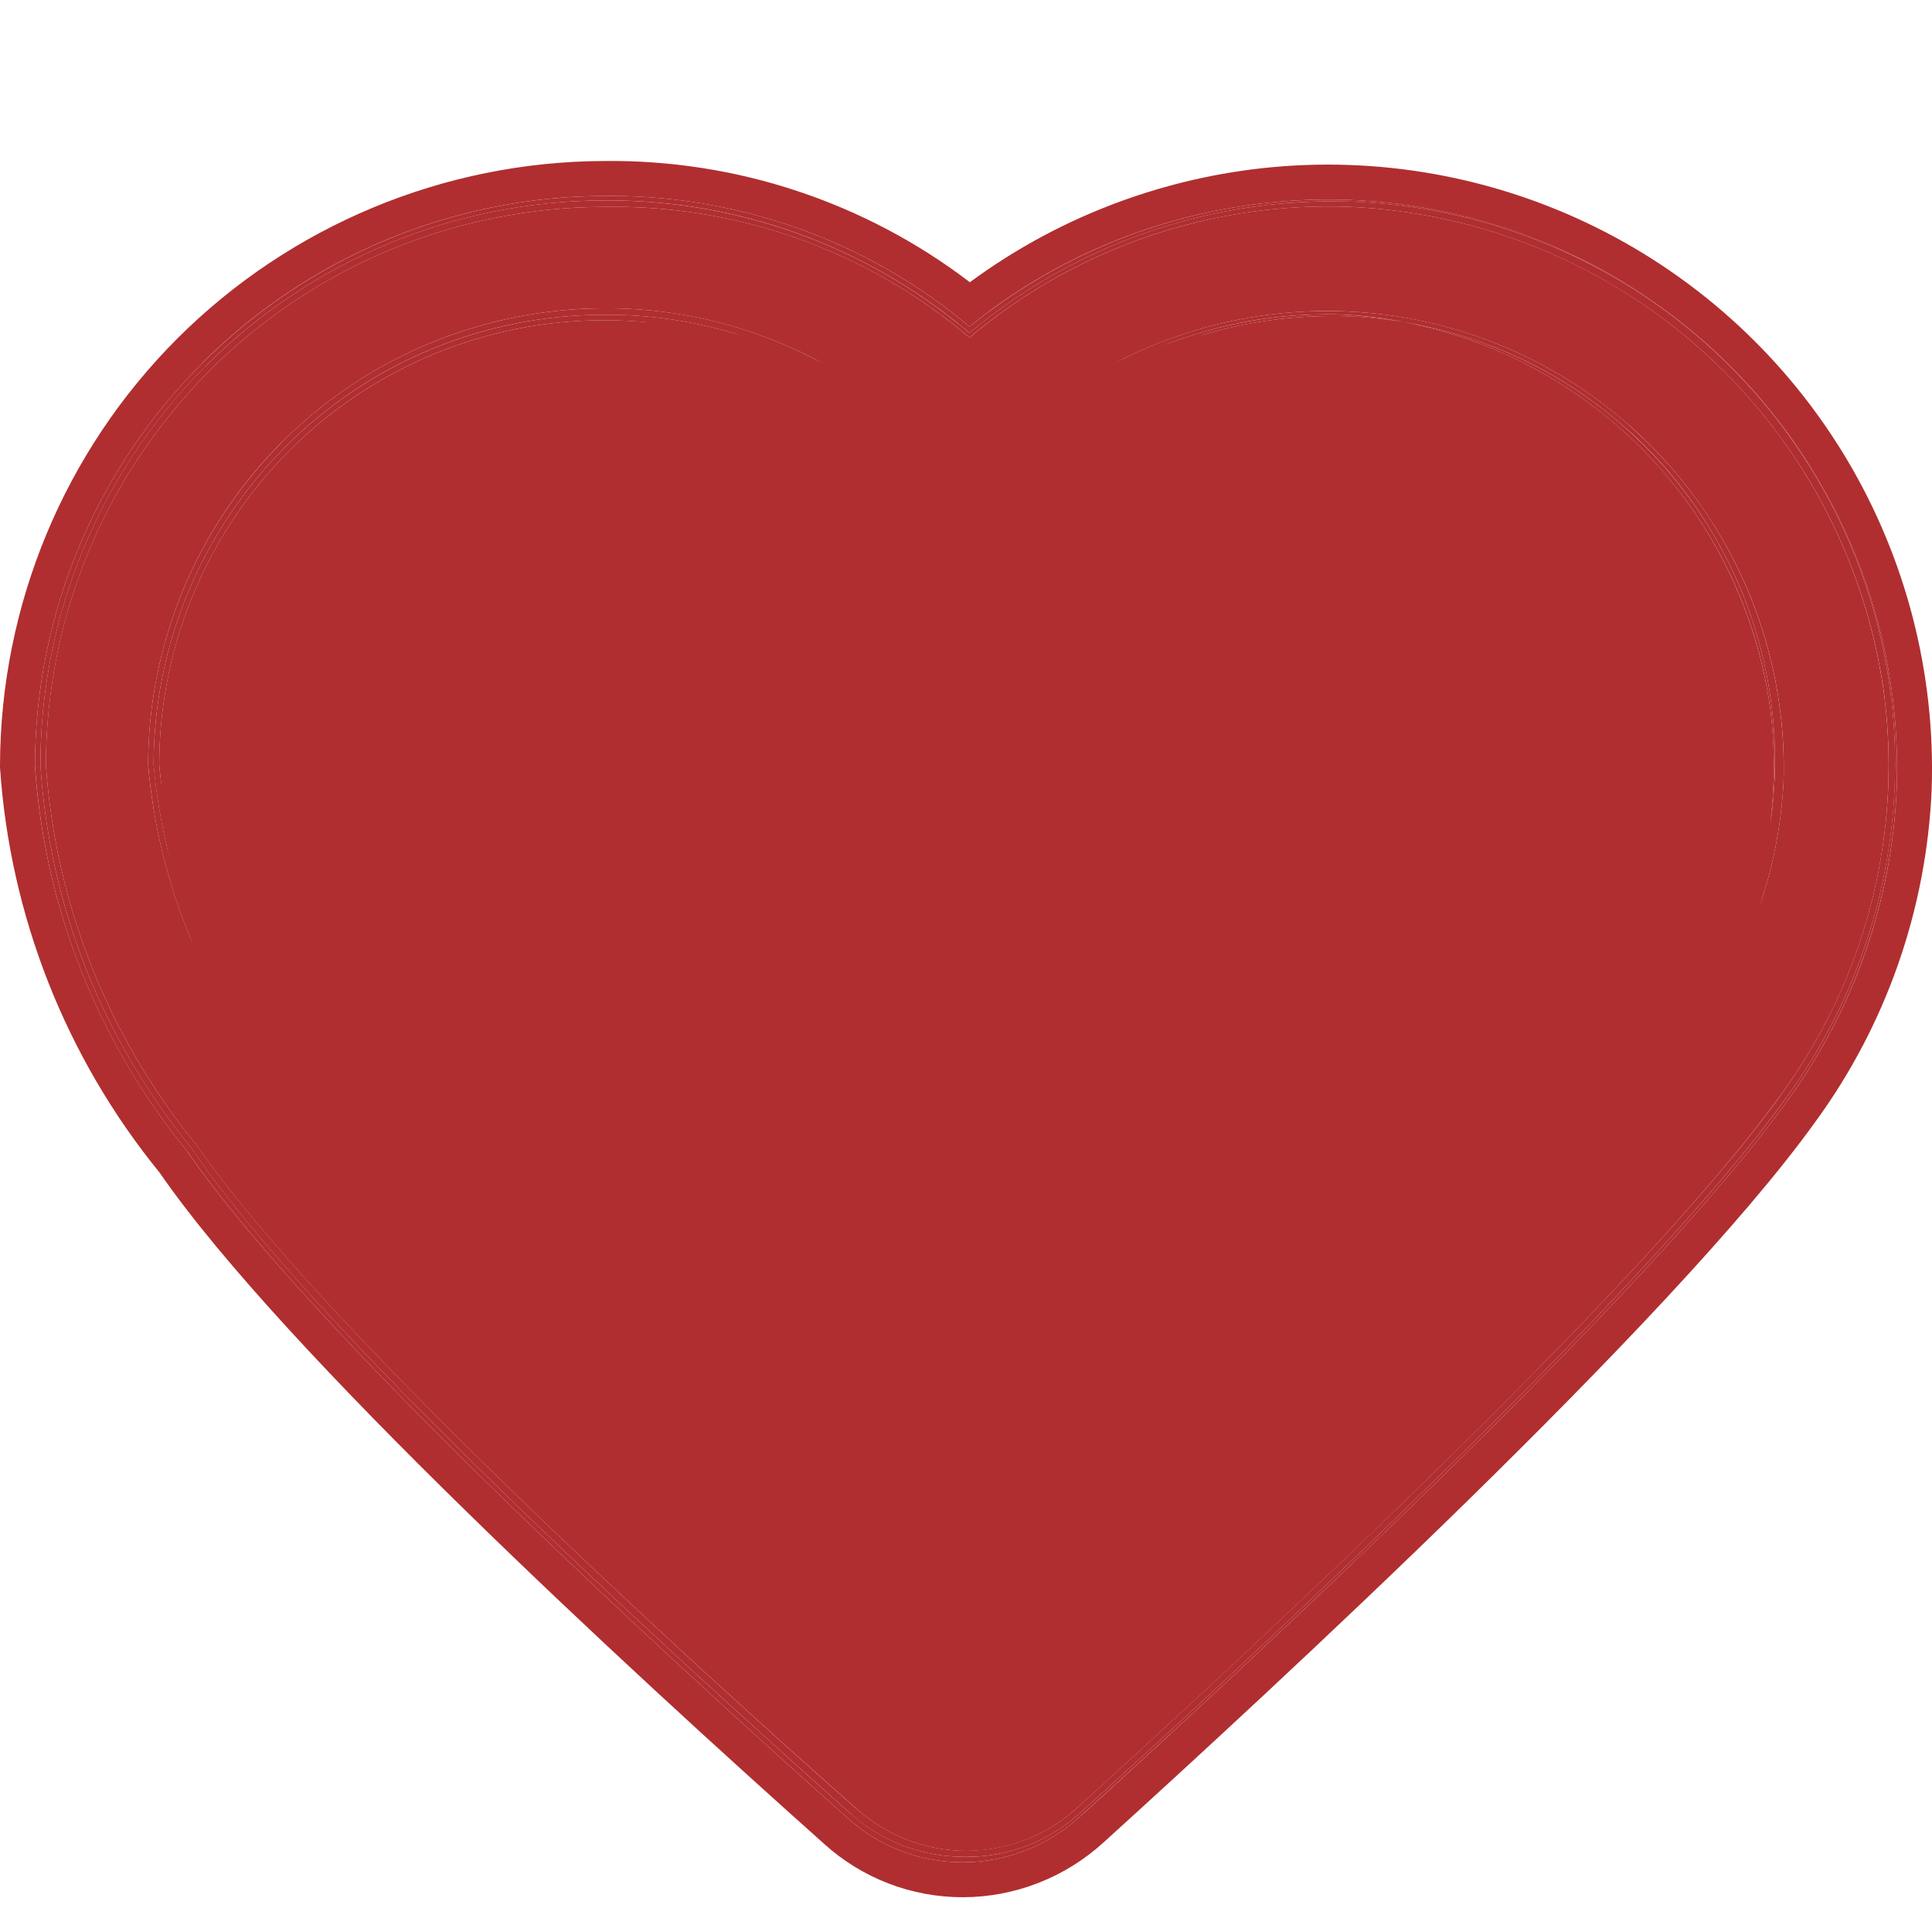<svg width="12" height="12" viewBox="0 0 12 12" fill="none" xmlns="http://www.w3.org/2000/svg">
<path fill-rule="evenodd" clip-rule="evenodd" d="M10.974 4.6C10.883 3.91 10.555 3.274 10.046 2.803C9.538 2.331 8.881 2.054 8.19 2.02C7.787 2.003 7.384 2.071 7.008 2.219C6.631 2.367 6.289 2.592 6.004 2.88C5.597 2.463 5.076 2.177 4.507 2.06C3.938 1.942 3.347 1.999 2.81 2.221C2.273 2.444 1.813 2.822 1.491 3.309C1.169 3.796 0.998 4.368 1 4.953V4.953C1.063 5.709 1.362 6.425 1.854 7C2.995 8.379 4.246 9.662 5.594 10.836C5.712 10.941 5.864 11 6.021 11C6.179 11 6.331 10.941 6.448 10.836C7.886 9.559 9.231 8.18 10.47 6.708C10.892 6.092 11.071 5.341 10.974 4.6V4.6Z" fill="#B02E2F"/>
<path fill-rule="evenodd" clip-rule="evenodd" d="M5.982 11.533C5.725 11.532 5.477 11.437 5.284 11.266C4.075 10.188 1.919 8.219 1.193 7.135C0.637 6.459 0.307 5.626 0.251 4.752C0.251 3.823 0.62 2.932 1.276 2.275C1.932 1.617 2.823 1.247 3.752 1.245C4.583 1.238 5.388 1.53 6.022 2.068C6.505 1.663 7.09 1.396 7.713 1.295C8.336 1.195 8.974 1.264 9.561 1.497C10.147 1.729 10.66 2.116 11.045 2.616C11.43 3.117 11.672 3.711 11.747 4.338V4.338C11.849 5.217 11.616 6.103 11.095 6.818C10.238 8.015 7.747 10.324 6.708 11.261C6.51 11.441 6.25 11.539 5.982 11.533ZM3.752 1.955C3.01 1.955 2.298 2.25 1.774 2.774C1.249 3.299 0.954 4.01 0.954 4.752C1.019 5.481 1.306 6.173 1.777 6.733C2.509 7.794 4.802 9.888 5.749 10.739C5.813 10.794 5.895 10.824 5.979 10.824C6.063 10.824 6.145 10.794 6.209 10.739C7.225 9.814 9.676 7.55 10.487 6.409C10.899 5.834 11.081 5.126 10.998 4.423C10.914 3.769 10.604 3.165 10.123 2.715C9.641 2.264 9.018 1.996 8.359 1.955C7.969 1.938 7.58 2.005 7.217 2.149C6.854 2.294 6.526 2.514 6.254 2.795L5.999 3.05L5.749 2.795C5.49 2.527 5.18 2.314 4.837 2.17C4.493 2.025 4.124 1.952 3.752 1.955V1.955ZM5.982 11.567C5.715 11.568 5.458 11.469 5.261 11.289C4.053 10.211 1.913 8.242 1.164 7.152C0.606 6.471 0.275 5.631 0.217 4.752C0.22 3.816 0.593 2.918 1.256 2.256C1.918 1.594 2.815 1.22 3.752 1.217C4.581 1.207 5.387 1.495 6.022 2.029C6.548 1.602 7.187 1.335 7.861 1.261C8.535 1.186 9.216 1.307 9.823 1.609C10.43 1.912 10.937 2.382 11.284 2.964C11.632 3.547 11.804 4.216 11.781 4.894C11.751 5.596 11.514 6.273 11.1 6.84C10.238 8.043 7.741 10.347 6.708 11.283C6.51 11.465 6.251 11.566 5.982 11.567ZM3.752 1.285C2.833 1.287 1.952 1.652 1.302 2.302C0.652 2.952 0.286 3.833 0.285 4.752C0.345 5.617 0.673 6.442 1.221 7.113C1.97 8.197 4.104 10.16 5.324 11.238C5.511 11.404 5.752 11.496 6.002 11.496C6.252 11.496 6.493 11.404 6.68 11.238C7.713 10.302 10.204 7.998 11.06 6.801C11.578 6.095 11.809 5.219 11.707 4.349C11.605 3.529 11.216 2.771 10.608 2.21C10 1.649 9.214 1.322 8.388 1.285C7.525 1.251 6.681 1.54 6.022 2.097V2.097C5.389 1.558 4.582 1.27 3.752 1.285V1.285ZM5.982 10.864C5.89 10.863 5.801 10.829 5.732 10.767C4.756 9.91 2.487 7.816 1.743 6.755C1.271 6.187 0.984 5.488 0.92 4.752C0.92 4 1.219 3.278 1.751 2.746C2.283 2.214 3.005 1.915 3.758 1.915C4.134 1.913 4.507 1.988 4.855 2.134C5.202 2.28 5.516 2.495 5.778 2.766L6.005 2.999L6.232 2.766C6.633 2.363 7.147 2.09 7.705 1.983C8.264 1.875 8.842 1.938 9.364 2.163C9.887 2.388 10.33 2.765 10.635 3.245C10.941 3.725 11.095 4.286 11.078 4.854C11.049 5.421 10.852 5.967 10.51 6.42C9.693 7.555 7.242 9.825 6.226 10.756C6.155 10.818 6.065 10.852 5.971 10.852L5.982 10.864ZM3.752 1.989C3.019 1.989 2.316 2.28 1.798 2.798C1.28 3.316 0.989 4.019 0.989 4.752C1.056 5.473 1.341 6.155 1.806 6.71C2.532 7.771 4.824 9.859 5.778 10.71C5.833 10.762 5.906 10.79 5.982 10.79C6.058 10.79 6.131 10.762 6.186 10.71C7.202 9.791 9.648 7.527 10.465 6.386C10.89 5.825 11.085 5.122 11.008 4.422C10.932 3.722 10.591 3.077 10.054 2.621C9.518 2.164 8.827 1.93 8.124 1.967C7.42 2.003 6.757 2.308 6.271 2.817L5.993 3.101L5.721 2.817C5.464 2.555 5.158 2.346 4.82 2.204C4.482 2.062 4.119 1.989 3.752 1.989V1.989Z" fill="#B02E2F"/>
<path fill-rule="evenodd" clip-rule="evenodd" d="M6.68 11.238C6.678 11.24 6.675 11.242 6.673 11.244C6.673 11.244 6.673 11.244 6.673 11.244C6.487 11.406 6.249 11.495 6.002 11.495C5.995 11.495 5.989 11.495 5.983 11.495C5.983 11.495 5.983 11.495 5.983 11.495C5.983 11.495 5.982 11.495 5.982 11.495C5.982 11.495 5.982 11.495 5.982 11.495C5.739 11.491 5.506 11.399 5.324 11.238C5.321 11.236 5.318 11.233 5.316 11.231C5.315 11.231 5.315 11.23 5.314 11.23C4.094 10.151 1.972 8.197 1.223 7.115C1.222 7.115 1.222 7.114 1.222 7.113C1.221 7.113 1.222 7.113 1.222 7.113C1.221 7.113 1.221 7.112 1.221 7.112C1.22 7.111 1.219 7.11 1.218 7.109C0.671 6.438 0.345 5.615 0.285 4.752C0.285 4.752 0.285 4.753 0.285 4.752C0.285 4.752 0.285 4.751 0.285 4.75C0.285 4.749 0.285 4.748 0.285 4.748C0.288 3.83 0.653 2.951 1.302 2.302C1.302 2.302 1.303 2.302 1.303 2.301C1.953 1.652 2.833 1.287 3.752 1.285C4.567 1.27 5.361 1.549 5.988 2.068C5.995 2.074 6.001 2.079 6.008 2.085C6.012 2.089 6.017 2.093 6.022 2.097C6.026 2.093 6.031 2.089 6.036 2.085C6.042 2.08 6.048 2.074 6.055 2.069C6.535 1.674 7.11 1.418 7.717 1.324C7.766 1.316 7.816 1.309 7.865 1.304C8.038 1.285 8.213 1.278 8.388 1.285C8.788 1.303 9.179 1.389 9.545 1.537C9.632 1.572 9.717 1.611 9.801 1.653C10.093 1.799 10.365 1.986 10.608 2.21C10.754 2.345 10.887 2.491 11.007 2.646C11.091 2.756 11.17 2.871 11.241 2.99C11.486 3.401 11.646 3.861 11.707 4.343C11.707 4.343 11.707 4.343 11.707 4.343C11.707 4.345 11.707 4.347 11.707 4.349C11.729 4.53 11.735 4.712 11.728 4.892C11.728 4.892 11.728 4.892 11.728 4.892C11.7 5.574 11.471 6.238 11.064 6.796C11.064 6.796 11.064 6.795 11.064 6.796C11.063 6.797 11.062 6.799 11.06 6.801C11.059 6.803 11.057 6.805 11.056 6.808C11.055 6.808 11.056 6.808 11.056 6.808C10.195 8.005 7.717 10.297 6.684 11.234C6.684 11.234 6.684 11.234 6.684 11.234C6.683 11.235 6.681 11.237 6.68 11.238ZM11.091 6.823C11.091 6.822 11.091 6.823 11.091 6.823C11.089 6.825 11.088 6.828 11.086 6.83C11.086 6.83 11.086 6.83 11.086 6.83C10.221 8.031 7.743 10.328 6.708 11.261C6.707 11.262 6.705 11.263 6.704 11.265C6.704 11.264 6.704 11.265 6.704 11.265C6.702 11.267 6.699 11.269 6.697 11.271C6.697 11.271 6.697 11.271 6.697 11.271C6.505 11.441 6.258 11.534 6.002 11.533C5.995 11.533 5.989 11.533 5.982 11.533C5.982 11.533 5.982 11.533 5.982 11.533C5.728 11.532 5.484 11.44 5.292 11.274C5.292 11.274 5.292 11.274 5.292 11.274C5.29 11.271 5.287 11.269 5.284 11.266C5.284 11.266 5.283 11.266 5.283 11.265C5.283 11.265 5.283 11.265 5.283 11.265C4.074 10.187 1.919 8.219 1.193 7.136C1.193 7.136 1.193 7.136 1.193 7.136C1.193 7.135 1.192 7.134 1.192 7.134C1.192 7.134 1.191 7.134 1.192 7.134C1.191 7.133 1.19 7.132 1.19 7.132C0.636 6.457 0.308 5.626 0.251 4.755C0.251 4.754 0.251 4.753 0.251 4.752C0.251 4.752 0.251 4.751 0.251 4.75C0.251 3.822 0.62 2.932 1.275 2.275C1.275 2.275 1.276 2.275 1.276 2.275C1.932 1.617 2.822 1.247 3.751 1.245C4.548 1.239 5.323 1.507 5.943 2.004C5.963 2.019 5.983 2.035 6.002 2.052C6.009 2.057 6.015 2.063 6.022 2.068C6.028 2.063 6.034 2.058 6.041 2.052C6.061 2.036 6.08 2.02 6.1 2.004C6.568 1.635 7.123 1.39 7.713 1.295C7.762 1.287 7.812 1.28 7.862 1.274C8.038 1.254 8.214 1.247 8.389 1.252C8.389 1.252 8.389 1.252 8.389 1.252C8.789 1.266 9.186 1.348 9.561 1.497C9.649 1.532 9.736 1.571 9.821 1.613C10.12 1.76 10.396 1.95 10.641 2.175C10.787 2.31 10.923 2.457 11.045 2.616C11.131 2.728 11.21 2.845 11.282 2.966C11.53 3.384 11.689 3.852 11.747 4.338C11.747 4.34 11.748 4.342 11.748 4.344C11.748 4.344 11.748 4.344 11.748 4.344C11.769 4.528 11.775 4.711 11.768 4.893C11.768 4.893 11.767 4.894 11.768 4.893C11.738 5.583 11.506 6.253 11.095 6.818C11.093 6.819 11.092 6.821 11.091 6.823ZM11.109 6.828C11.109 6.828 11.109 6.828 11.109 6.828C11.108 6.83 11.107 6.831 11.106 6.833C11.106 6.833 11.105 6.833 11.106 6.833C11.104 6.835 11.102 6.838 11.1 6.84C10.241 8.039 7.759 10.33 6.72 11.273C6.72 11.273 6.72 11.273 6.72 11.273C6.718 11.274 6.717 11.276 6.715 11.277C6.715 11.277 6.715 11.277 6.715 11.277C6.713 11.279 6.71 11.281 6.708 11.283C6.515 11.46 6.264 11.561 6.002 11.567C5.995 11.567 5.989 11.567 5.982 11.567C5.72 11.568 5.466 11.472 5.271 11.298C5.271 11.298 5.271 11.298 5.271 11.298C5.268 11.295 5.265 11.293 5.263 11.29C5.263 11.29 5.263 11.29 5.263 11.29C5.262 11.29 5.262 11.29 5.261 11.289C4.054 10.212 1.919 8.247 1.167 7.157C1.167 7.157 1.167 7.157 1.167 7.157C1.167 7.156 1.166 7.155 1.165 7.154C1.165 7.153 1.165 7.153 1.164 7.152C1.165 7.153 1.164 7.152 1.164 7.152C0.608 6.472 0.276 5.634 0.217 4.757C0.217 4.756 0.217 4.755 0.217 4.754C0.217 4.754 0.217 4.753 0.217 4.752C0.217 4.752 0.217 4.752 0.217 4.752C0.22 3.816 0.593 2.918 1.256 2.256C1.256 2.256 1.256 2.255 1.256 2.255C1.918 1.593 2.815 1.22 3.751 1.217C3.751 1.217 3.751 1.217 3.752 1.217C3.752 1.217 3.752 1.217 3.752 1.217C4.525 1.208 5.278 1.457 5.891 1.924C5.9 1.931 5.909 1.938 5.918 1.945C5.953 1.972 5.988 2 6.022 2.029C6.055 2.002 6.088 1.976 6.122 1.95C6.133 1.942 6.144 1.934 6.155 1.925C6.614 1.588 7.147 1.367 7.71 1.281C7.76 1.273 7.81 1.266 7.861 1.261C8.037 1.241 8.214 1.235 8.39 1.242C8.39 1.242 8.39 1.242 8.39 1.242C8.791 1.258 9.188 1.343 9.562 1.493C9.651 1.528 9.737 1.567 9.823 1.609C10.123 1.759 10.398 1.949 10.642 2.173C10.789 2.309 10.925 2.456 11.047 2.615C11.133 2.726 11.212 2.843 11.284 2.964C11.536 3.386 11.696 3.854 11.756 4.337C11.756 4.337 11.756 4.337 11.756 4.337C11.756 4.339 11.757 4.341 11.757 4.343C11.757 4.343 11.757 4.343 11.757 4.343C11.779 4.525 11.787 4.709 11.781 4.894C11.752 5.591 11.518 6.263 11.109 6.828ZM11.276 6.967C11.715 6.366 11.966 5.648 11.998 4.903L11.998 4.901C12.022 4.182 11.839 3.471 11.471 2.853C11.102 2.235 10.564 1.736 9.919 1.415C9.275 1.095 8.552 0.966 7.837 1.045C7.18 1.118 6.555 1.362 6.024 1.753C5.373 1.256 4.573 0.99 3.75 1C2.757 1.004 1.805 1.4 1.102 2.102C0.399 2.805 0.003 3.758 1.1043e-06 4.752C-1.49216e-05 4.757 0 4.762 0 4.767C0.062 5.688 0.408 6.567 0.991 7.283C1.38 7.846 2.113 8.621 2.889 9.38C3.671 10.146 4.511 10.91 5.116 11.45C5.353 11.666 5.662 11.785 5.983 11.784C6.305 11.783 6.616 11.661 6.854 11.444C7.371 10.975 8.256 10.163 9.12 9.317C9.979 8.475 10.832 7.586 11.276 6.967ZM3.752 1.915C3.002 1.917 2.282 2.215 1.751 2.746C1.75 2.747 1.75 2.748 1.749 2.749C1.218 3.281 0.92 4.001 0.92 4.752C0.921 4.753 0.921 4.754 0.921 4.755C0.921 4.756 0.921 4.757 0.921 4.759C0.985 5.492 1.272 6.188 1.742 6.754C1.742 6.754 1.743 6.755 1.743 6.755C1.743 6.755 1.743 6.755 1.743 6.755C1.744 6.756 1.745 6.758 1.746 6.759C1.746 6.759 1.746 6.759 1.746 6.759C2.491 7.82 4.75 9.905 5.728 10.763C5.728 10.763 5.727 10.763 5.728 10.763C5.728 10.763 5.728 10.764 5.728 10.764C5.729 10.764 5.729 10.764 5.729 10.764C5.73 10.765 5.731 10.766 5.732 10.767C5.742 10.776 5.752 10.784 5.762 10.791C5.82 10.834 5.889 10.858 5.96 10.863C5.964 10.863 5.967 10.863 5.971 10.863C5.973 10.863 5.976 10.863 5.979 10.864C5.98 10.864 5.981 10.864 5.982 10.864L5.971 10.852C5.973 10.852 5.976 10.852 5.979 10.852C5.98 10.852 5.981 10.852 5.982 10.852C5.982 10.852 5.982 10.852 5.982 10.852C5.986 10.852 5.99 10.852 5.994 10.851C6.062 10.847 6.128 10.825 6.185 10.787C6.199 10.778 6.212 10.768 6.225 10.757C6.225 10.757 6.224 10.757 6.225 10.757C6.225 10.757 6.226 10.756 6.226 10.756C6.226 10.755 6.226 10.755 6.227 10.755C6.227 10.755 6.227 10.755 6.227 10.755C7.242 9.825 9.689 7.559 10.508 6.424C10.508 6.424 10.508 6.424 10.508 6.424C10.508 6.423 10.509 6.422 10.51 6.421C10.51 6.421 10.51 6.421 10.51 6.421C10.51 6.42 10.511 6.42 10.511 6.419C10.852 5.966 11.049 5.421 11.078 4.854C11.082 4.707 11.075 4.561 11.057 4.417C11.057 4.416 11.057 4.417 11.057 4.417C11.057 4.416 11.057 4.416 11.057 4.416C11.005 4.001 10.861 3.601 10.635 3.245C10.501 3.034 10.34 2.843 10.158 2.677C10.13 2.651 10.101 2.625 10.072 2.6C9.86 2.422 9.622 2.274 9.364 2.163C9.045 2.025 8.705 1.948 8.361 1.934C8.361 1.934 8.361 1.934 8.361 1.934C8.281 1.931 8.202 1.931 8.122 1.934C7.983 1.94 7.843 1.956 7.705 1.983C7.535 2.015 7.368 2.064 7.208 2.126C6.843 2.269 6.511 2.486 6.232 2.766L6.005 2.999L5.778 2.767C5.778 2.766 5.777 2.765 5.776 2.764C5.776 2.764 5.776 2.765 5.776 2.764C5.515 2.495 5.201 2.28 4.855 2.134C4.854 2.134 4.853 2.133 4.852 2.133C4.852 2.133 4.851 2.132 4.85 2.132C4.504 1.987 4.133 1.913 3.758 1.915C3.756 1.915 3.754 1.915 3.752 1.915ZM5.749 2.795C5.749 2.794 5.748 2.793 5.747 2.792C5.747 2.792 5.747 2.792 5.747 2.792C5.489 2.526 5.18 2.315 4.839 2.171C4.838 2.171 4.838 2.17 4.837 2.17C4.836 2.17 4.836 2.169 4.835 2.169C4.494 2.026 4.128 1.953 3.758 1.955C3.758 1.955 3.758 1.955 3.758 1.955C3.756 1.955 3.754 1.955 3.752 1.955C3.752 1.955 3.752 1.955 3.752 1.955C3.011 1.955 2.301 2.248 1.777 2.771C1.776 2.772 1.775 2.773 1.774 2.774C1.25 3.298 0.955 4.008 0.954 4.749C0.954 4.75 0.954 4.751 0.954 4.752C0.955 4.753 0.955 4.754 0.955 4.755C1.02 5.482 1.306 6.171 1.774 6.729C1.775 6.73 1.775 6.73 1.776 6.73C1.776 6.731 1.776 6.731 1.777 6.732C1.776 6.732 1.777 6.732 1.777 6.732C1.777 6.732 1.778 6.733 1.778 6.733C2.51 7.795 4.802 9.888 5.749 10.739C5.75 10.739 5.75 10.739 5.75 10.74C5.75 10.739 5.751 10.74 5.75 10.74C5.751 10.74 5.753 10.742 5.754 10.742C5.754 10.742 5.754 10.743 5.754 10.742C5.761 10.748 5.768 10.754 5.775 10.759C5.832 10.799 5.9 10.822 5.971 10.824C5.973 10.824 5.976 10.824 5.979 10.824C5.98 10.824 5.981 10.824 5.982 10.824C5.982 10.824 5.982 10.824 5.982 10.824C5.988 10.824 5.994 10.824 5.999 10.823C6.008 10.823 6.016 10.822 6.024 10.821C6.078 10.814 6.13 10.795 6.175 10.765C6.187 10.757 6.198 10.748 6.209 10.739C6.209 10.738 6.209 10.738 6.21 10.738C6.21 10.738 6.21 10.738 6.21 10.738C6.21 10.738 6.21 10.737 6.211 10.737C6.21 10.737 6.211 10.737 6.211 10.737C7.227 9.811 9.676 7.549 10.487 6.409C10.488 6.408 10.489 6.407 10.49 6.406C10.49 6.406 10.49 6.405 10.49 6.405C10.752 6.038 10.921 5.617 10.986 5.178C11.005 5.071 11.016 4.962 11.021 4.853C11.021 4.852 11.022 4.852 11.022 4.852C11.028 4.709 11.024 4.565 11.008 4.422C10.963 4.007 10.825 3.611 10.608 3.263C10.479 3.055 10.322 2.864 10.14 2.696C10.112 2.671 10.083 2.645 10.054 2.621C9.842 2.44 9.606 2.294 9.354 2.186C9.151 2.099 8.938 2.037 8.719 2C8.601 1.977 8.481 1.962 8.36 1.955C8.281 1.951 8.202 1.952 8.123 1.955C7.984 1.961 7.846 1.977 7.709 2.004C7.542 2.037 7.377 2.086 7.217 2.149C6.856 2.294 6.529 2.512 6.257 2.791C6.258 2.791 6.257 2.791 6.257 2.791C6.256 2.792 6.255 2.794 6.254 2.795L6.251 2.798L5.999 3.05L5.749 2.795ZM5.723 2.82L5.721 2.817C5.466 2.556 5.161 2.348 4.824 2.206C4.824 2.206 4.823 2.205 4.822 2.205C4.821 2.205 4.821 2.204 4.82 2.204C4.484 2.063 4.123 1.989 3.758 1.989C3.758 1.989 3.758 1.989 3.758 1.989C3.756 1.989 3.754 1.989 3.752 1.989C3.752 1.989 3.752 1.989 3.752 1.989C3.021 1.989 2.319 2.279 1.801 2.795C1.8 2.796 1.799 2.797 1.798 2.798C1.281 3.315 0.99 4.016 0.989 4.746C0.989 4.747 0.989 4.748 0.989 4.749C0.989 4.75 0.989 4.751 0.989 4.752C1.056 5.471 1.34 6.152 1.802 6.706C1.803 6.707 1.804 6.708 1.805 6.709C1.805 6.709 1.805 6.709 1.805 6.709C1.805 6.71 1.806 6.711 1.806 6.711C1.807 6.711 1.807 6.712 1.807 6.712C2.534 7.773 4.822 9.856 5.775 10.708C5.775 10.708 5.776 10.709 5.775 10.708C5.776 10.709 5.777 10.71 5.778 10.71C5.779 10.711 5.779 10.712 5.78 10.713C5.78 10.712 5.78 10.713 5.78 10.713C5.785 10.717 5.79 10.721 5.795 10.725C5.845 10.765 5.907 10.788 5.971 10.79C5.973 10.79 5.976 10.79 5.979 10.79C5.98 10.79 5.981 10.79 5.982 10.79C5.982 10.79 5.982 10.79 5.982 10.79C6.001 10.79 6.019 10.789 6.038 10.785C6.048 10.783 6.058 10.781 6.068 10.778C6.099 10.768 6.129 10.754 6.156 10.735C6.166 10.728 6.176 10.72 6.185 10.712C6.185 10.712 6.186 10.711 6.186 10.71C6.186 10.71 6.186 10.71 6.186 10.71C7.2 9.792 9.641 7.533 10.462 6.391C10.462 6.391 10.462 6.391 10.462 6.391C10.462 6.39 10.463 6.388 10.464 6.387C10.464 6.387 10.464 6.387 10.465 6.386C10.465 6.386 10.465 6.386 10.465 6.386C10.736 6.029 10.913 5.613 10.986 5.178C11.003 5.07 11.013 4.962 11.016 4.852C11.016 4.852 11.016 4.852 11.016 4.851C11.021 4.709 11.015 4.566 10.998 4.423C10.998 4.423 10.998 4.423 10.998 4.423C10.945 4.013 10.803 3.622 10.586 3.276C10.457 3.071 10.302 2.882 10.123 2.715C10.095 2.689 10.067 2.664 10.039 2.639C9.83 2.459 9.597 2.311 9.349 2.199C9.148 2.109 8.936 2.042 8.719 2C8.6 1.98 8.48 1.968 8.359 1.964C8.359 1.964 8.359 1.964 8.359 1.964C8.281 1.962 8.202 1.963 8.124 1.967C7.985 1.974 7.847 1.992 7.712 2.019C7.545 2.054 7.382 2.103 7.224 2.168C6.87 2.312 6.547 2.53 6.277 2.811C6.278 2.811 6.277 2.811 6.277 2.811C6.277 2.812 6.275 2.813 6.274 2.814C6.275 2.814 6.274 2.814 6.274 2.814C6.274 2.815 6.272 2.816 6.271 2.817L5.993 3.101L5.723 2.82ZM3.752 2.132C3.752 2.132 3.752 2.132 3.752 2.132L3.752 2.206C4.09 2.206 4.425 2.273 4.736 2.404C5.047 2.535 5.329 2.727 5.565 2.968L5.837 3.251C5.878 3.293 5.934 3.317 5.992 3.318C6.051 3.318 6.107 3.295 6.148 3.253L6.426 2.969L6.428 2.967C6.876 2.497 7.487 2.217 8.135 2.183C8.319 2.174 8.502 2.184 8.681 2.214C9.163 2.307 9.612 2.534 9.974 2.873C10.419 3.289 10.705 3.846 10.783 4.45C10.81 4.682 10.806 4.916 10.772 5.144C10.705 5.544 10.541 5.926 10.292 6.255L10.288 6.26C9.892 6.813 9.09 7.652 8.248 8.476C7.411 9.297 6.547 10.091 6.041 10.55L6.039 10.551C6.023 10.566 6.003 10.573 5.982 10.573C5.961 10.573 5.94 10.566 5.925 10.551L5.922 10.549C5.446 10.124 4.638 9.391 3.858 8.633C3.073 7.87 2.334 7.097 1.985 6.587C1.981 6.582 1.976 6.576 1.972 6.571C1.538 6.052 1.271 5.415 1.205 4.742C1.208 4.07 1.476 3.427 1.951 2.952C2.429 2.474 3.077 2.206 3.752 2.206L3.752 2.132Z" fill="#B02E2F"/>
</svg>
